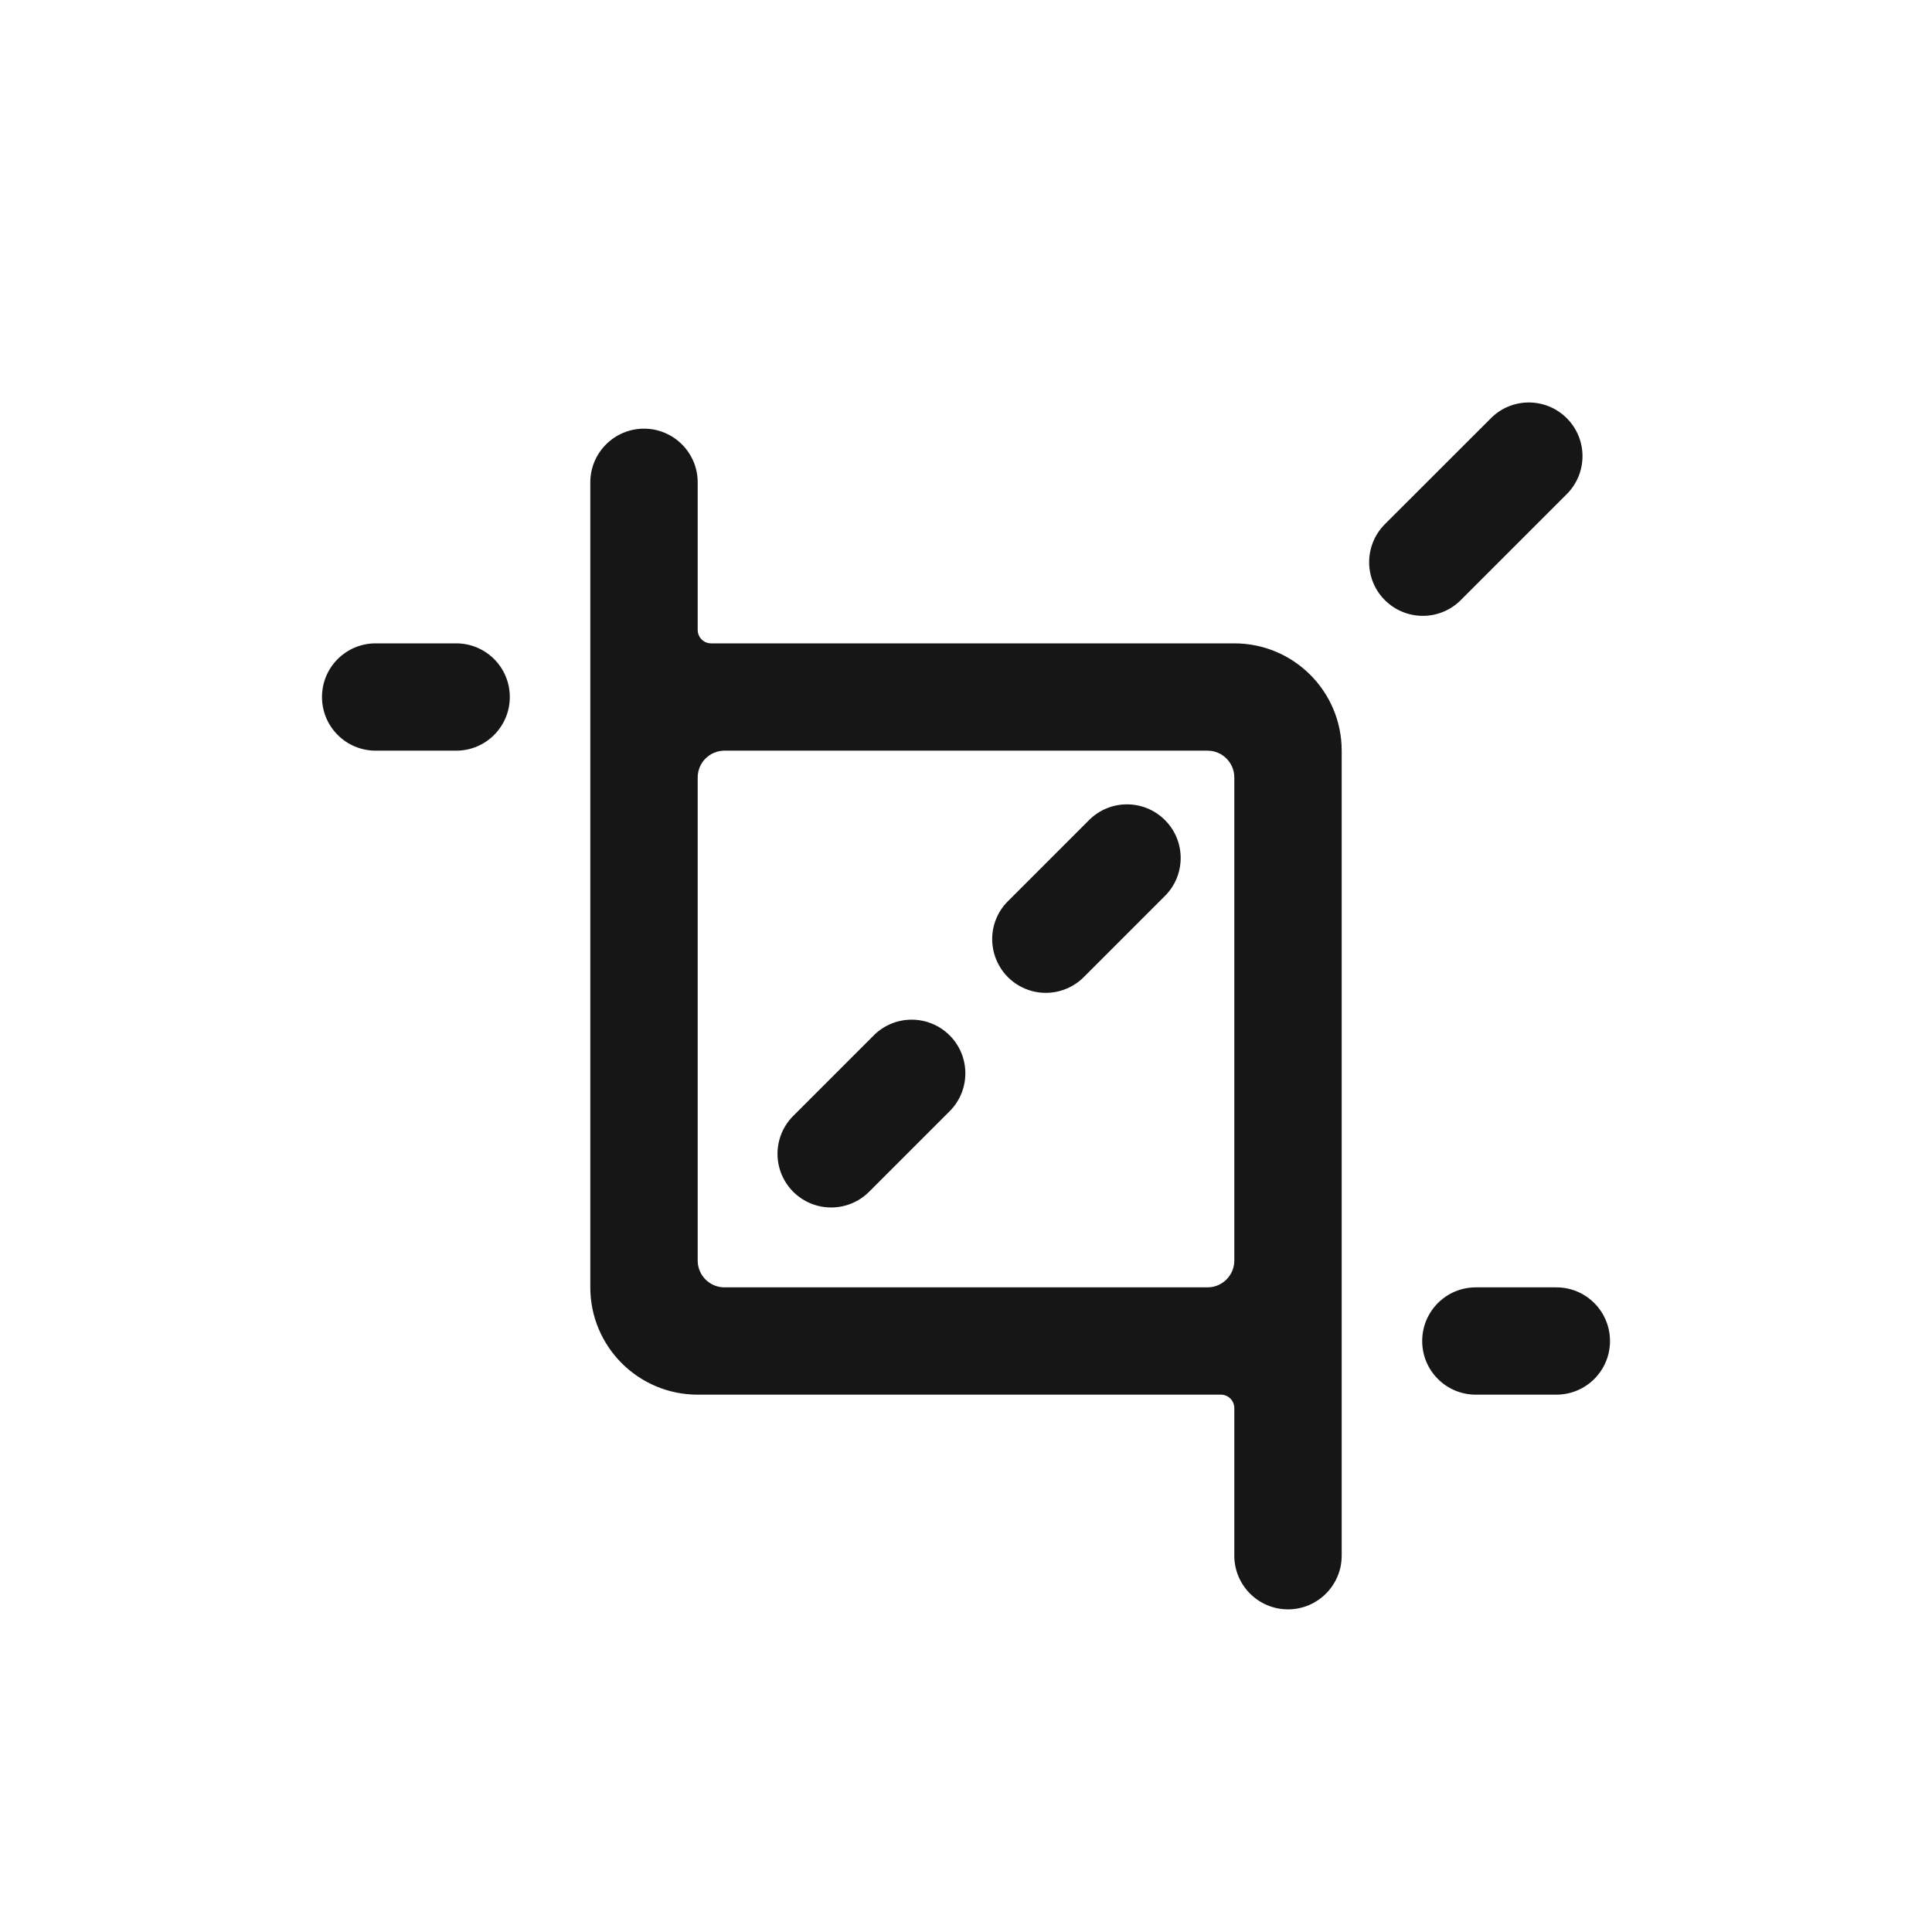 <svg width="24" height="24" viewBox="0 0 24 24" fill="none" xmlns="http://www.w3.org/2000/svg">
<path fill-rule="evenodd" clip-rule="evenodd" d="M19.471 6.13L18.138 7.463C17.876 7.716 17.461 7.712 17.203 7.455C16.946 7.198 16.943 6.782 17.195 6.52L18.529 5.187C18.79 4.934 19.206 4.938 19.463 5.195C19.72 5.452 19.724 5.868 19.471 6.13ZM15.333 7.992C16.07 7.992 16.667 8.589 16.667 9.325V19.325C16.667 19.693 16.368 19.992 16 19.992C15.632 19.992 15.333 19.693 15.333 19.325V17.492C15.333 17.4 15.259 17.325 15.167 17.325H8.667C7.93 17.325 7.333 16.728 7.333 15.992V5.992C7.333 5.624 7.632 5.325 8 5.325C8.368 5.325 8.667 5.624 8.667 5.992V7.825C8.667 7.917 8.741 7.992 8.833 7.992H15.333ZM8.667 15.659C8.667 15.843 8.816 15.992 9 15.992H15C15.184 15.992 15.333 15.843 15.333 15.659V9.658C15.333 9.474 15.184 9.325 15 9.325H9C8.816 9.325 8.667 9.474 8.667 9.658V15.659ZM4.667 7.992H5.667C6.035 7.992 6.333 8.29 6.333 8.658C6.333 9.027 6.035 9.325 5.667 9.325H4.667C4.298 9.325 4 9.027 4 8.658C4 8.29 4.298 7.992 4.667 7.992ZM18.333 15.992H19.333C19.702 15.992 20 16.29 20 16.659C20 17.027 19.702 17.325 19.333 17.325H18.333C17.965 17.325 17.667 17.027 17.667 16.659C17.667 16.29 17.965 15.992 18.333 15.992ZM14.471 10.187C14.211 9.927 13.789 9.927 13.529 10.187L12.529 11.187C12.355 11.354 12.286 11.602 12.347 11.835C12.408 12.069 12.59 12.251 12.823 12.312C13.056 12.373 13.304 12.303 13.471 12.13L14.471 11.13C14.732 10.87 14.732 10.447 14.471 10.187ZM9.862 13.854L10.862 12.854C11.124 12.601 11.539 12.605 11.797 12.862C12.054 13.119 12.057 13.535 11.805 13.796L10.805 14.796C10.637 14.97 10.389 15.039 10.156 14.978C9.923 14.917 9.741 14.735 9.68 14.502C9.619 14.269 9.689 14.021 9.862 13.854Z" fill="#161616"/>
</svg>
